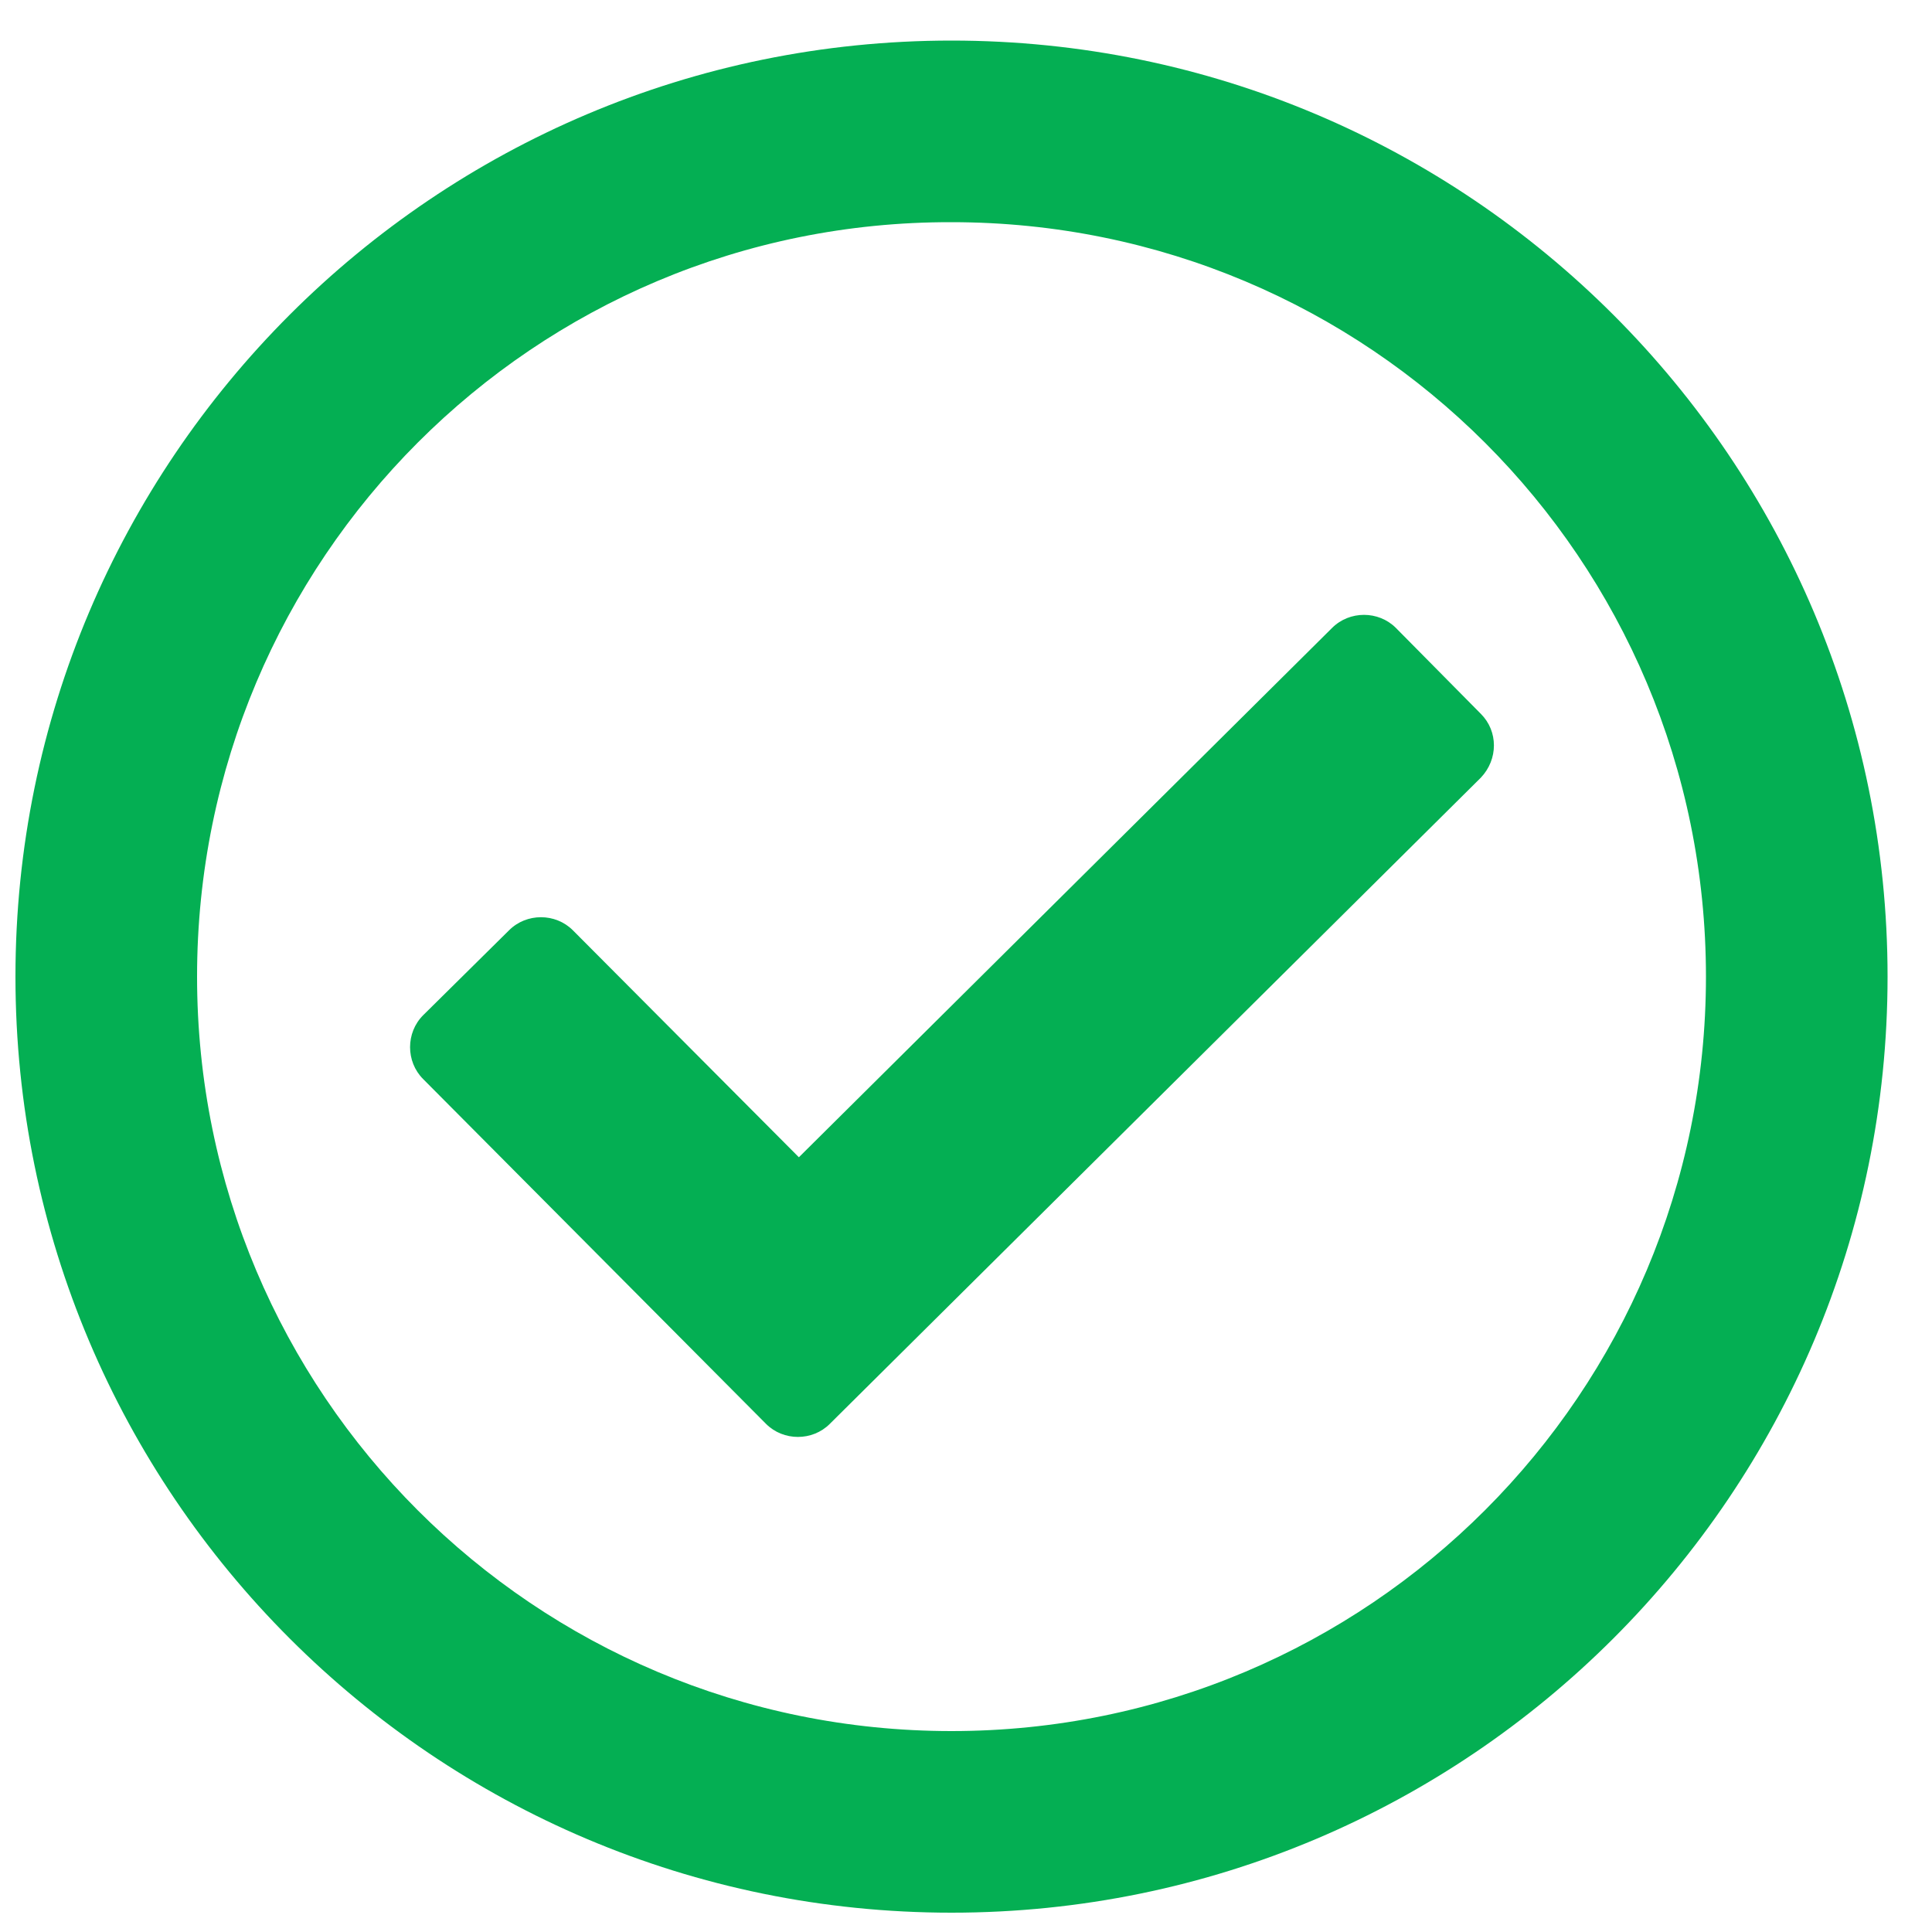 <?xml version="1.0" encoding="utf-8"?>
<!-- Generator: Adobe Illustrator 23.0.5, SVG Export Plug-In . SVG Version: 6.00 Build 0)  -->
<svg version="1.1" id="Layer_1" xmlns="http://www.w3.org/2000/svg" xmlns:xlink="http://www.w3.org/1999/xlink" x="0px" y="0px"
	 viewBox="0 0 20 20" style="enable-background:new 0 0 20 20;" xml:space="preserve">
<style type="text/css">
	.st0{fill:#04AF53;}
</style>
<g>
	<path class="st0" d="M19.54,10.11c0,5.35-4.34,9.69-9.69,9.69s-9.69-4.34-9.69-9.69c0-5.35,4.34-9.69,9.69-9.69
		S19.54,4.76,19.54,10.11z M2.04,10.11c0,4.32,3.49,7.81,7.81,7.81s7.81-3.5,7.81-7.81c0-4.32-3.49-7.81-7.81-7.81
		C5.53,2.29,2.04,5.79,2.04,10.11z M15.33,8.05l-6.74,6.69c-0.18,0.18-0.48,0.18-0.66,0l-3.55-3.57c-0.18-0.18-0.18-0.48,0-0.66
		l0.89-0.88c0.18-0.18,0.48-0.18,0.66,0l2.34,2.35l5.52-5.48c0.18-0.18,0.48-0.18,0.66,0l0.88,0.89
		C15.51,7.57,15.51,7.86,15.33,8.05z"/>
</g>
</svg>
